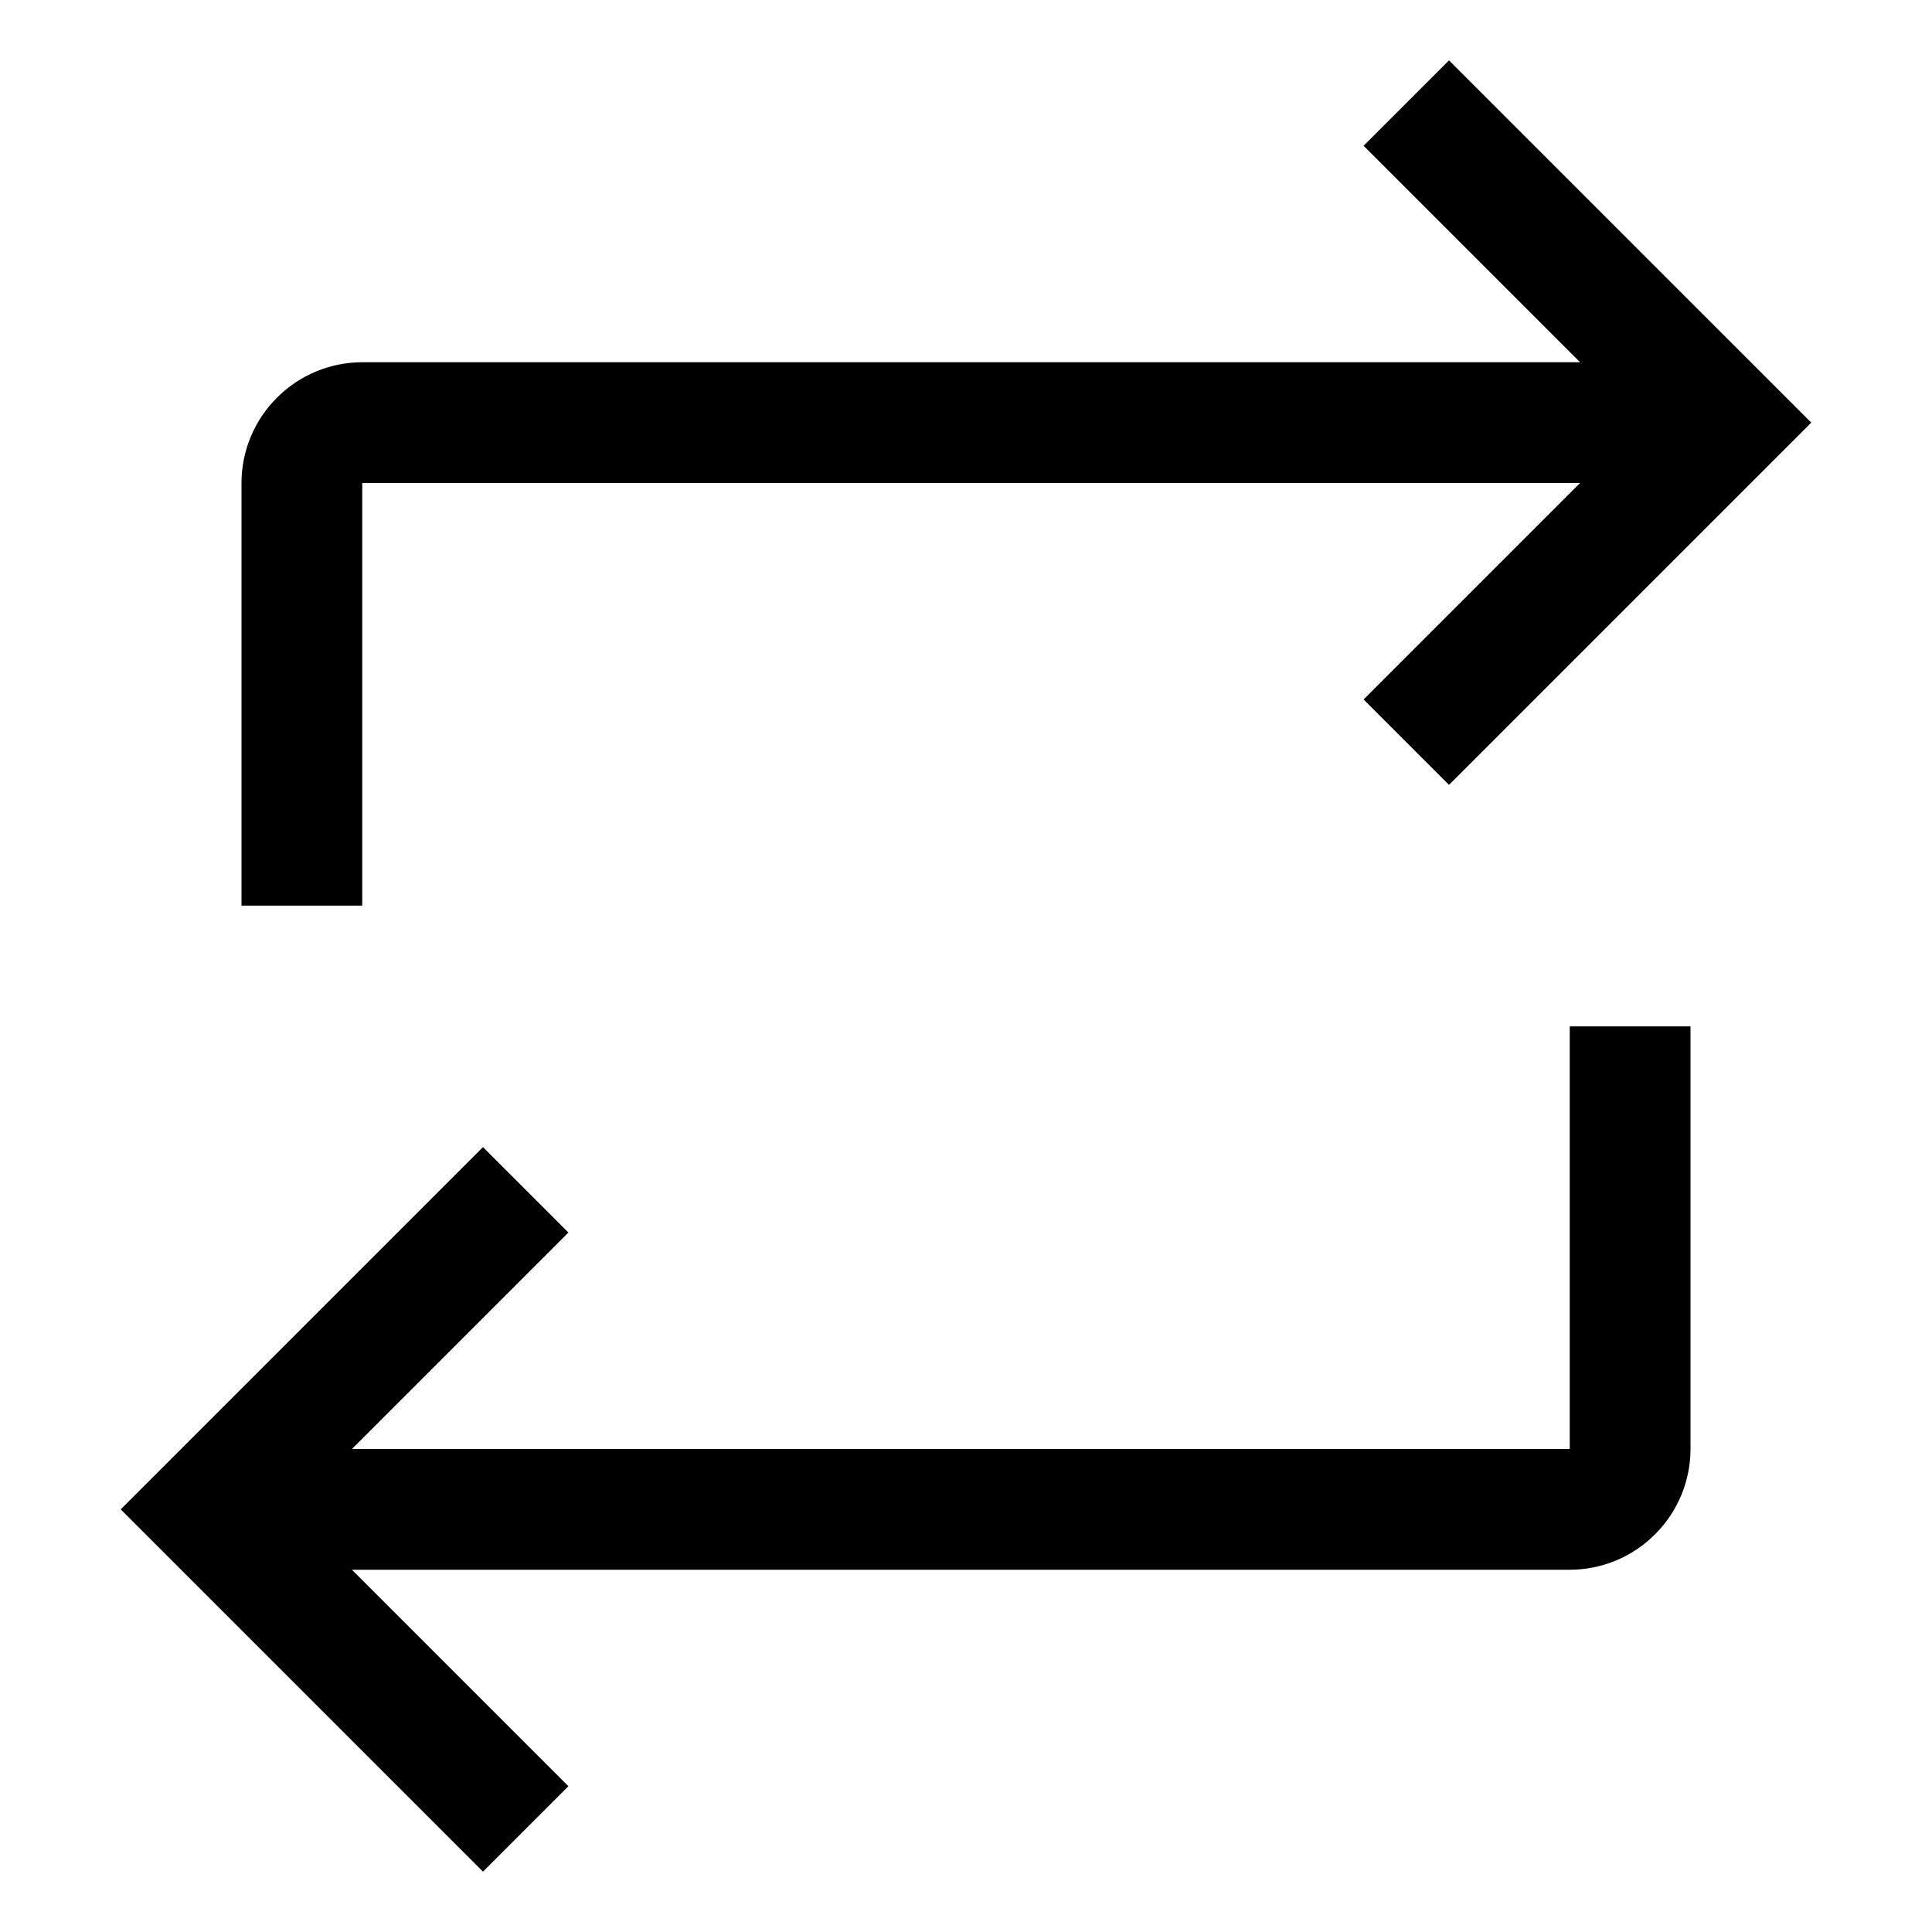 <svg width="20" height="20" viewBox="0 0 20 20" fill="none" xmlns="http://www.w3.org/2000/svg">
<g clip-path="url(#clip0_315_451)">
<path d="M3.75 3.75H16.357L14.116 1.509L15 0.625L18.75 4.375L15 8.125L14.116 7.241L16.357 5H3.75V9.375H2.5V5C2.5 4.669 2.632 4.351 2.867 4.117C3.101 3.882 3.419 3.75 3.75 3.75Z" fill="black"/>
<path d="M5.884 12.759L3.643 15H16.25V10.625H17.5V15C17.5 15.331 17.368 15.649 17.133 15.883C16.899 16.118 16.581 16.25 16.25 16.25H3.643L5.884 18.491L5 19.375L1.25 15.625L5 11.875L5.884 12.759Z" fill="black"/>
</g>
<defs>
<clipPath id="clip0_315_451">
<rect width="20" height="20" fill="white"/>
</clipPath>
</defs>
</svg>

